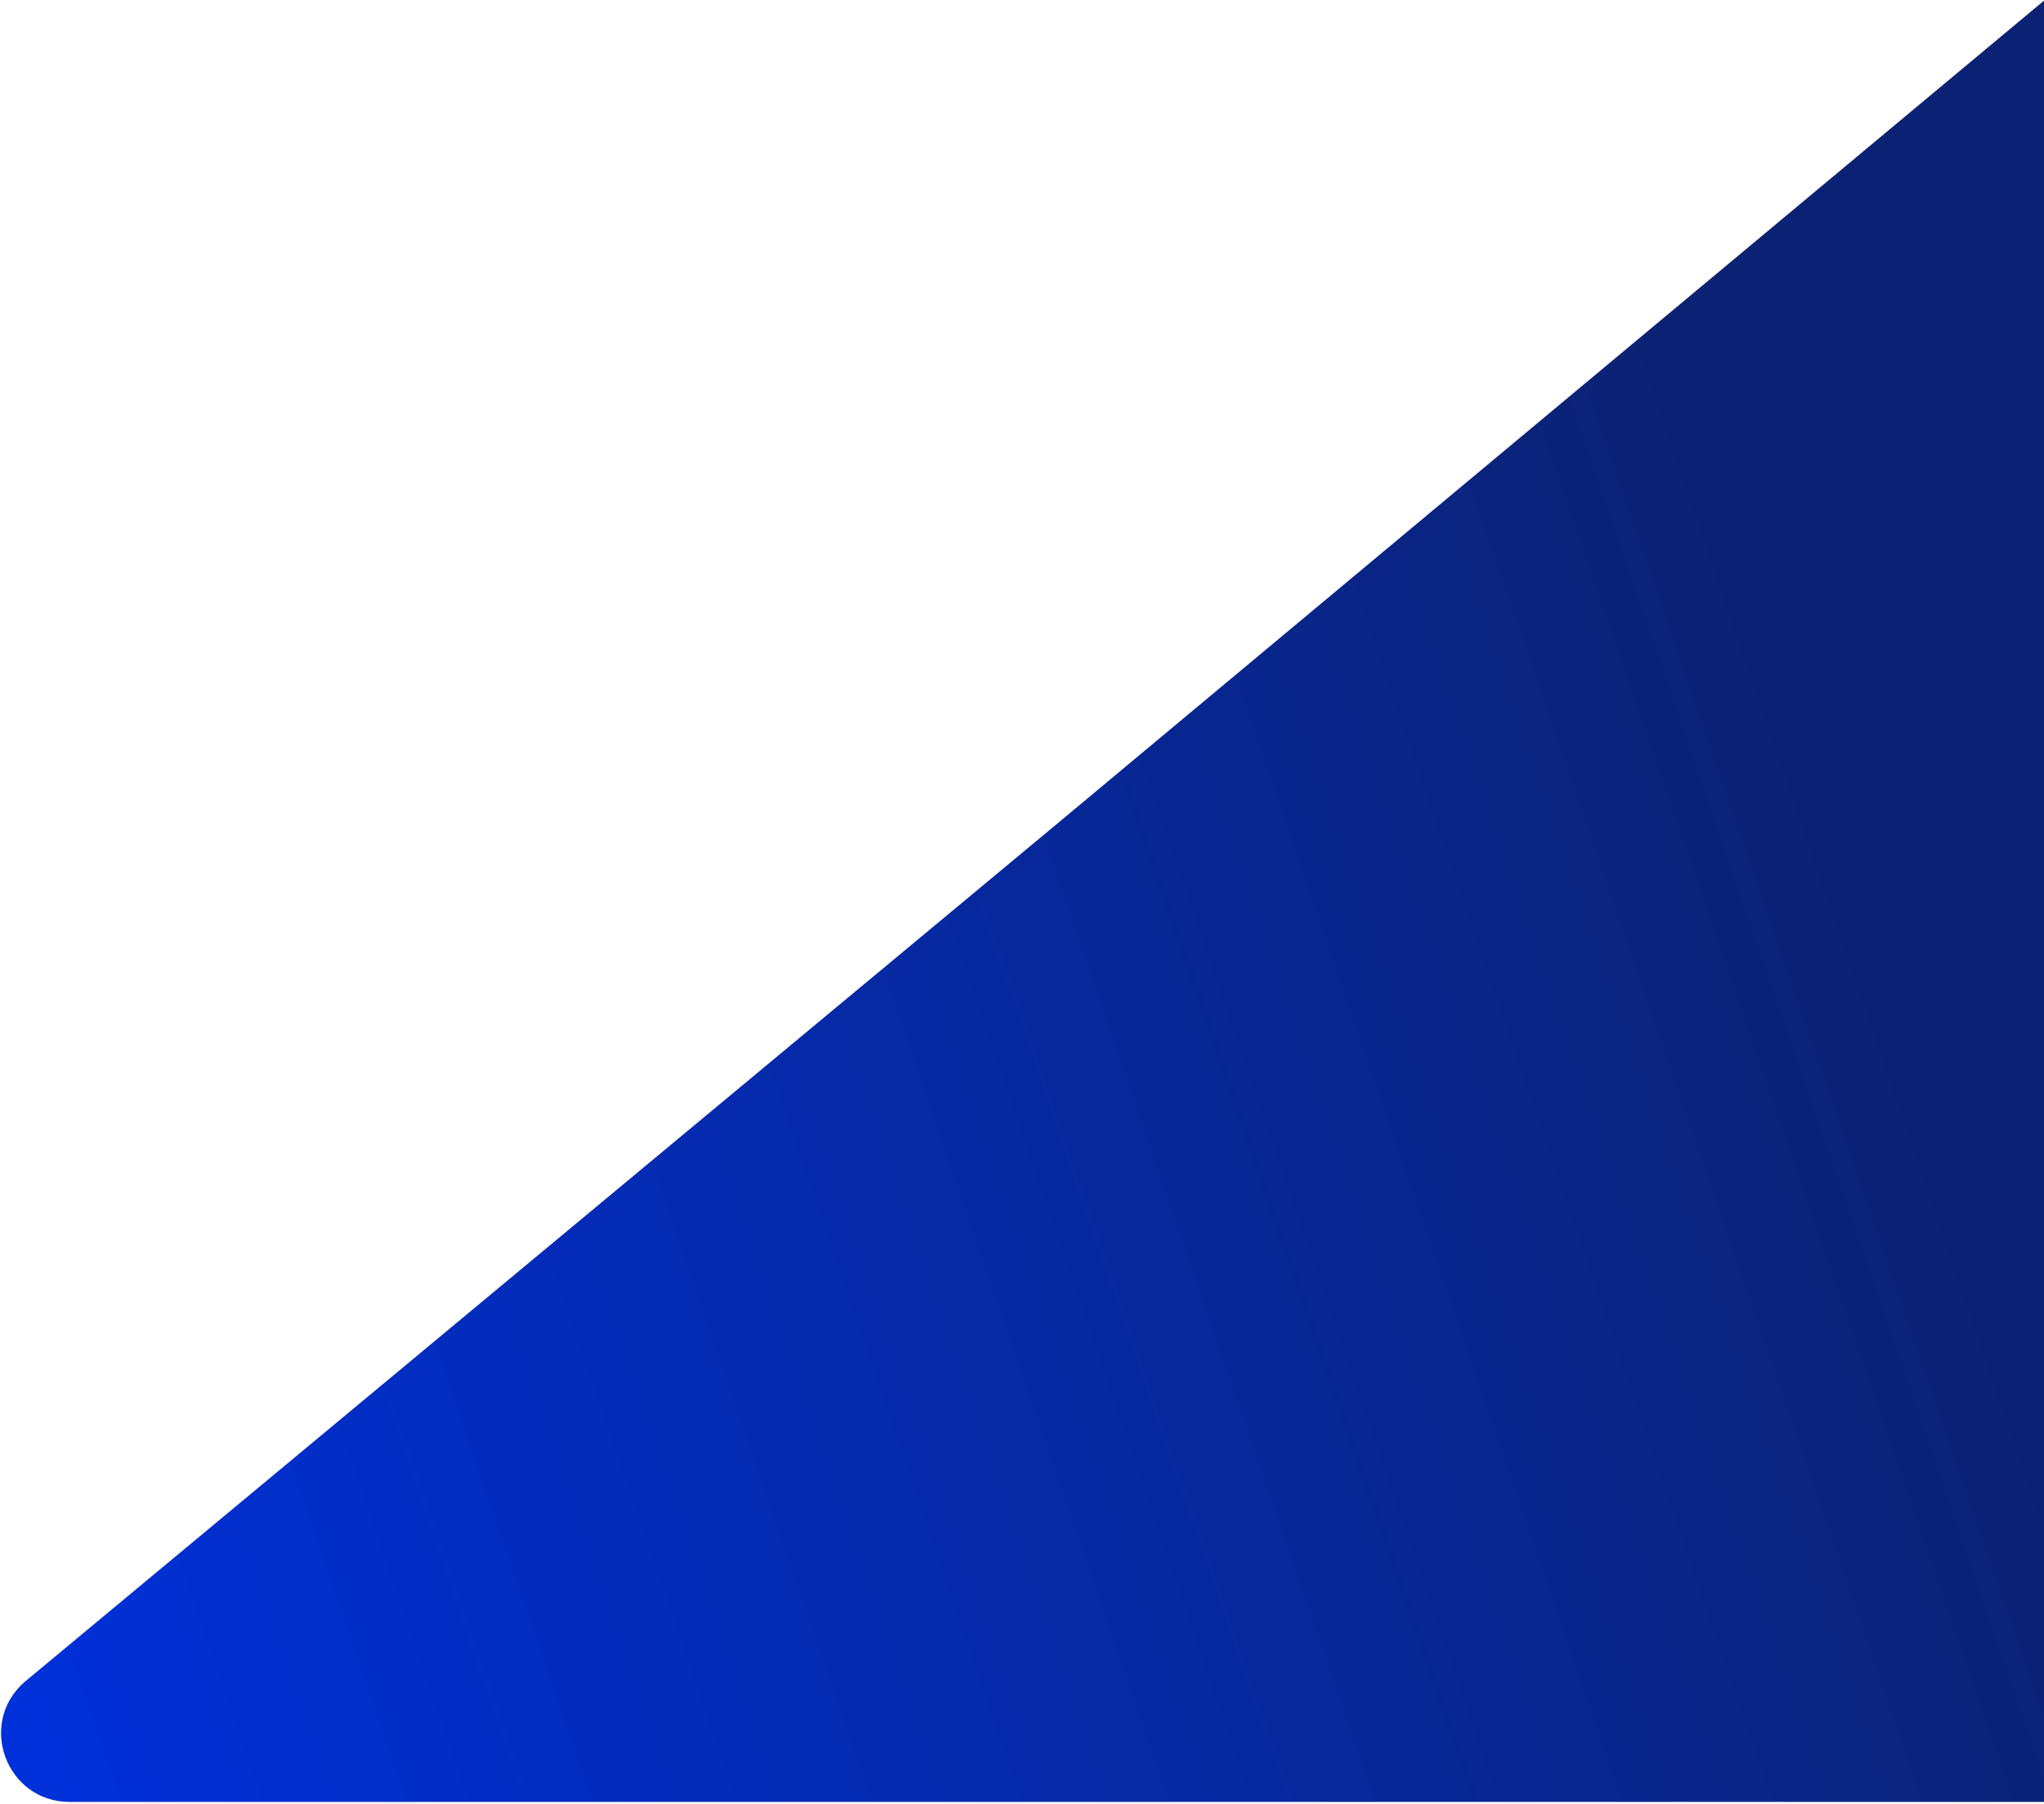 <svg width="869" height="767" viewBox="0 0 869 767" fill="none" xmlns="http://www.w3.org/2000/svg">
<path d="M447.069 352.266L10.426 715.266C-9.776 732.976 2.751 766.266 29.616 766.266H409.623H869V0.266L447.069 352.266Z" fill="url(#paint0_linear_57_4379)"/>
<defs>
<linearGradient id="paint0_linear_57_4379" x1="720.772" y1="206.599" x2="-78.142" y2="481.162" gradientUnits="userSpaceOnUse">
<stop stop-color="#0B2274"/>
<stop offset="1" stop-color="#0030DA"/>
</linearGradient>
</defs>
</svg>
